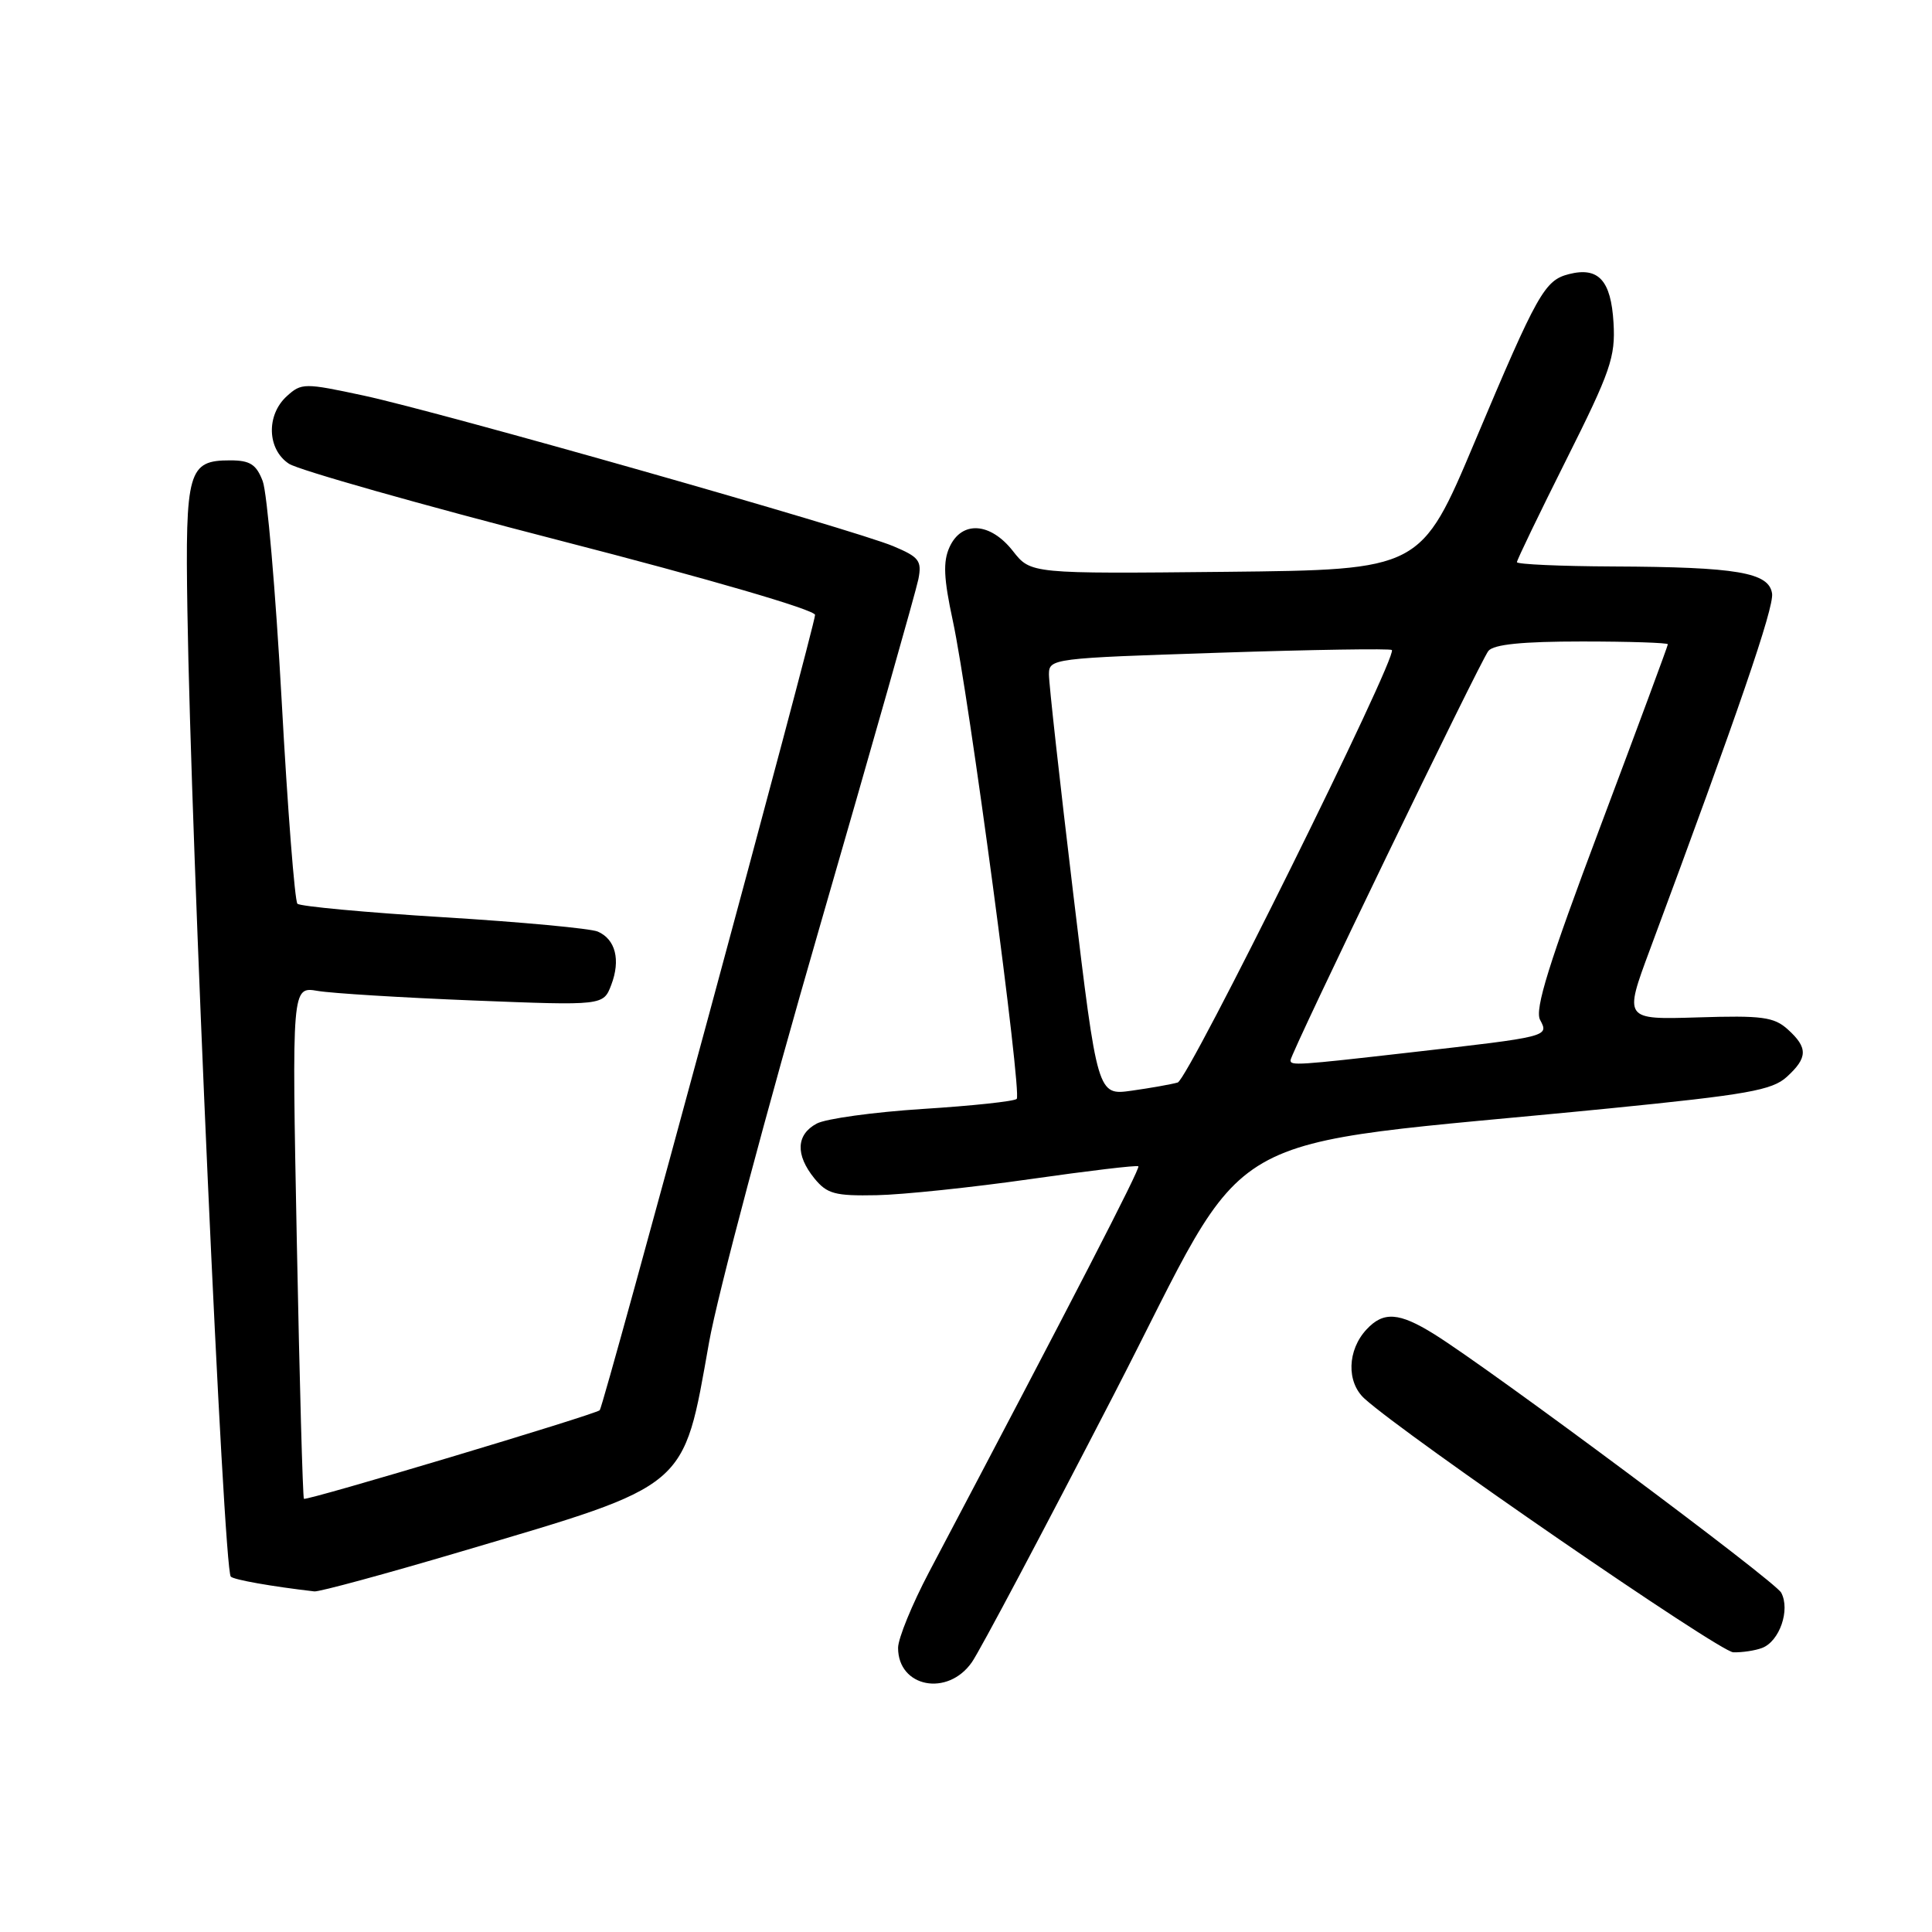 <?xml version="1.0" encoding="UTF-8" standalone="no"?>
<!DOCTYPE svg PUBLIC "-//W3C//DTD SVG 1.1//EN" "http://www.w3.org/Graphics/SVG/1.1/DTD/svg11.dtd" >
<svg xmlns="http://www.w3.org/2000/svg" xmlns:xlink="http://www.w3.org/1999/xlink" version="1.1" viewBox="0 0 256 256">
 <g >
 <path fill="currentColor"
d=" M 128.78 220.25 C 129.84 218.74 138.28 202.82 147.55 184.87 C 166.53 148.12 159.43 152.22 213.34 146.86 C 231.50 145.05 234.82 144.46 236.75 142.70 C 239.55 140.15 239.58 138.83 236.89 136.40 C 235.06 134.75 233.48 134.54 224.97 134.81 C 215.17 135.11 215.17 135.11 218.63 125.81 C 230.33 94.35 235.07 80.53 234.81 78.65 C 234.40 75.85 230.20 75.13 213.75 75.06 C 206.74 75.03 201.00 74.77 201.00 74.49 C 201.00 74.20 203.95 68.09 207.55 60.90 C 213.41 49.21 214.07 47.30 213.80 42.77 C 213.47 37.15 211.81 35.33 207.90 36.32 C 204.67 37.14 203.74 38.79 195.43 58.50 C 188.27 75.50 188.27 75.50 162.42 75.77 C 136.58 76.03 136.58 76.03 134.22 73.02 C 131.23 69.20 127.43 68.96 125.82 72.49 C 124.94 74.42 125.04 76.62 126.25 82.24 C 128.39 92.14 135.44 144.89 134.72 145.61 C 134.41 145.93 128.81 146.53 122.29 146.94 C 115.77 147.36 109.43 148.23 108.22 148.88 C 105.49 150.34 105.38 153.02 107.91 156.14 C 109.59 158.20 110.63 158.48 116.16 158.37 C 119.65 158.30 128.80 157.34 136.50 156.24 C 144.20 155.14 150.65 154.37 150.84 154.54 C 151.13 154.80 142.26 172.01 123.11 208.30 C 120.85 212.59 119.00 217.11 119.00 218.35 C 119.00 223.58 125.57 224.86 128.78 220.25 Z  M 233.49 218.36 C 235.80 217.48 237.24 213.32 236.02 211.04 C 235.19 209.49 197.56 181.46 190.00 176.76 C 185.38 173.89 183.31 173.75 181.08 176.15 C 178.52 178.89 178.39 183.14 180.81 185.33 C 186.34 190.33 227.84 218.88 229.67 218.94 C 230.86 218.97 232.58 218.71 233.49 218.36 Z  M 61.16 205.57 C 91.41 196.62 90.48 197.41 93.95 177.89 C 95.06 171.62 101.63 146.93 108.56 123.00 C 115.48 99.08 121.39 78.26 121.69 76.75 C 122.17 74.30 121.79 73.81 118.36 72.37 C 113.13 70.17 58.41 54.62 48.21 52.42 C 40.33 50.73 39.95 50.73 38.01 52.49 C 35.25 54.99 35.39 59.55 38.29 61.45 C 39.55 62.28 55.75 66.87 74.29 71.65 C 93.94 76.71 108.00 80.81 108.00 81.48 C 108.00 82.86 79.99 186.34 79.47 186.86 C 78.90 187.43 40.58 198.91 40.27 198.60 C 40.12 198.45 39.69 183.11 39.33 164.52 C 38.67 130.72 38.67 130.72 42.09 131.30 C 43.96 131.62 53.25 132.19 62.73 132.57 C 79.95 133.25 79.95 133.25 81.00 130.49 C 82.25 127.20 81.56 124.46 79.21 123.44 C 78.27 123.03 69.08 122.17 58.78 121.54 C 48.49 120.91 39.77 120.10 39.41 119.75 C 39.06 119.39 38.11 107.26 37.32 92.80 C 36.52 78.33 35.39 65.26 34.81 63.75 C 33.96 61.53 33.13 61.00 30.50 61.00 C 24.93 61.00 24.54 62.35 24.83 80.86 C 25.31 111.99 29.62 207.95 30.58 208.91 C 30.99 209.33 36.02 210.22 41.66 210.87 C 42.29 210.94 51.07 208.56 61.16 205.57 Z  M 142.20 118.33 C 140.43 103.57 138.98 90.54 138.99 89.36 C 139.00 87.26 139.41 87.21 161.54 86.49 C 173.94 86.08 184.24 85.92 184.43 86.13 C 185.22 86.99 157.47 143.03 156.05 143.44 C 155.20 143.68 152.46 144.17 149.96 144.52 C 145.42 145.16 145.42 145.16 142.20 118.33 Z  M 171.00 140.49 C 171.00 139.59 196.16 87.55 197.22 86.25 C 197.93 85.38 201.73 85.00 209.62 85.00 C 215.88 85.00 221.00 85.17 221.00 85.37 C 221.00 85.57 216.97 96.44 212.05 109.53 C 205.21 127.71 203.33 133.75 204.07 135.14 C 205.26 137.36 205.24 137.36 186.90 139.45 C 171.83 141.17 171.00 141.22 171.00 140.49 Z "/>
</g>
</svg>
